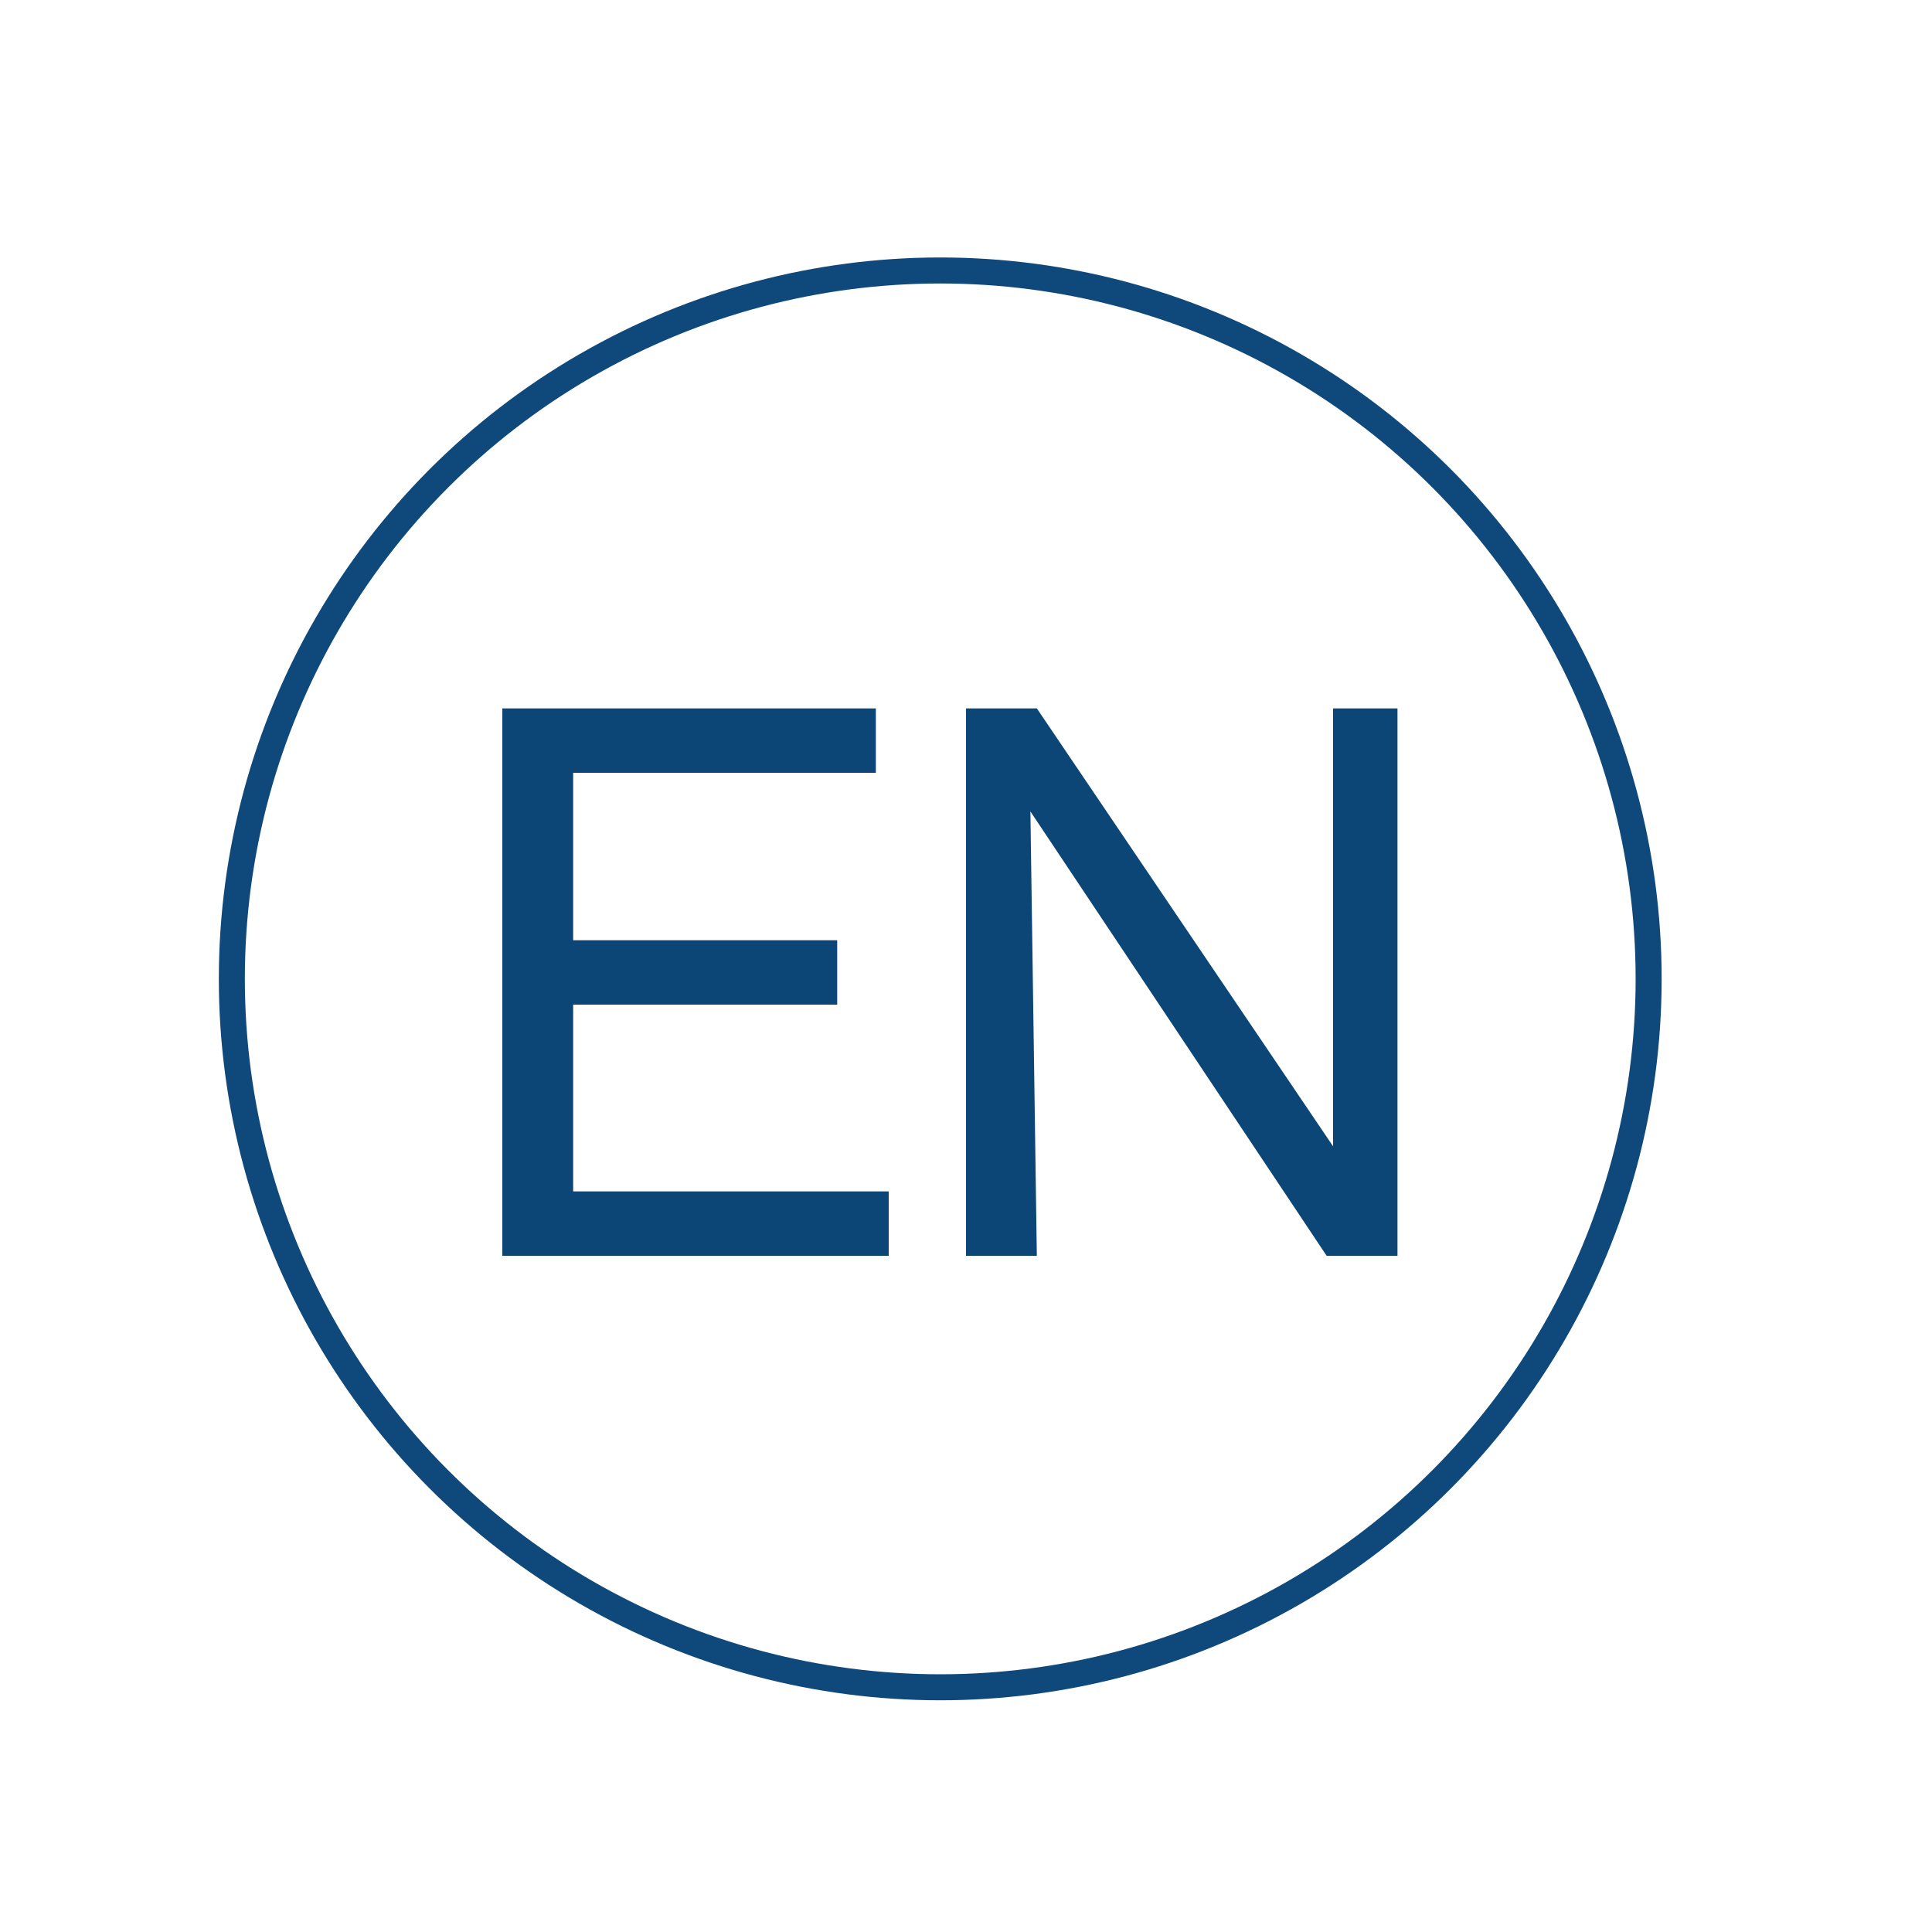 <?xml version="1.0" encoding="utf-8"?>
<!-- Generator: Adobe Illustrator 22.1.0, SVG Export Plug-In . SVG Version: 6.00 Build 0)  -->
<svg version="1.1" id="图层_1" xmlns="http://www.w3.org/2000/svg" xmlns:xlink="http://www.w3.org/1999/xlink" x="0px" y="0px"
	 viewBox="0 0 30 30" style="enable-background:new 0 0 30 30;" xml:space="preserve">
<style type="text/css">
	.st0{fill:none;stroke:#0F497C;stroke-width:0.404;stroke-miterlimit:10;}
	.st1{fill:#0B4677;}
</style>
<circle class="st0" cx="14.6" cy="15.2" r="11"/>
<g>
	<path class="st1" d="M7.8,19.5V11h5.8v1H8.9v2.6H13v1H8.9v2.9h4.9v1H7.8z"/>
	<path class="st1" d="M20.6,19.5L16,12.6l0.1,6.9H15V11h1.1l4.6,6.8l0-6.8h1v8.5H20.6z"/>
</g>
</svg>
